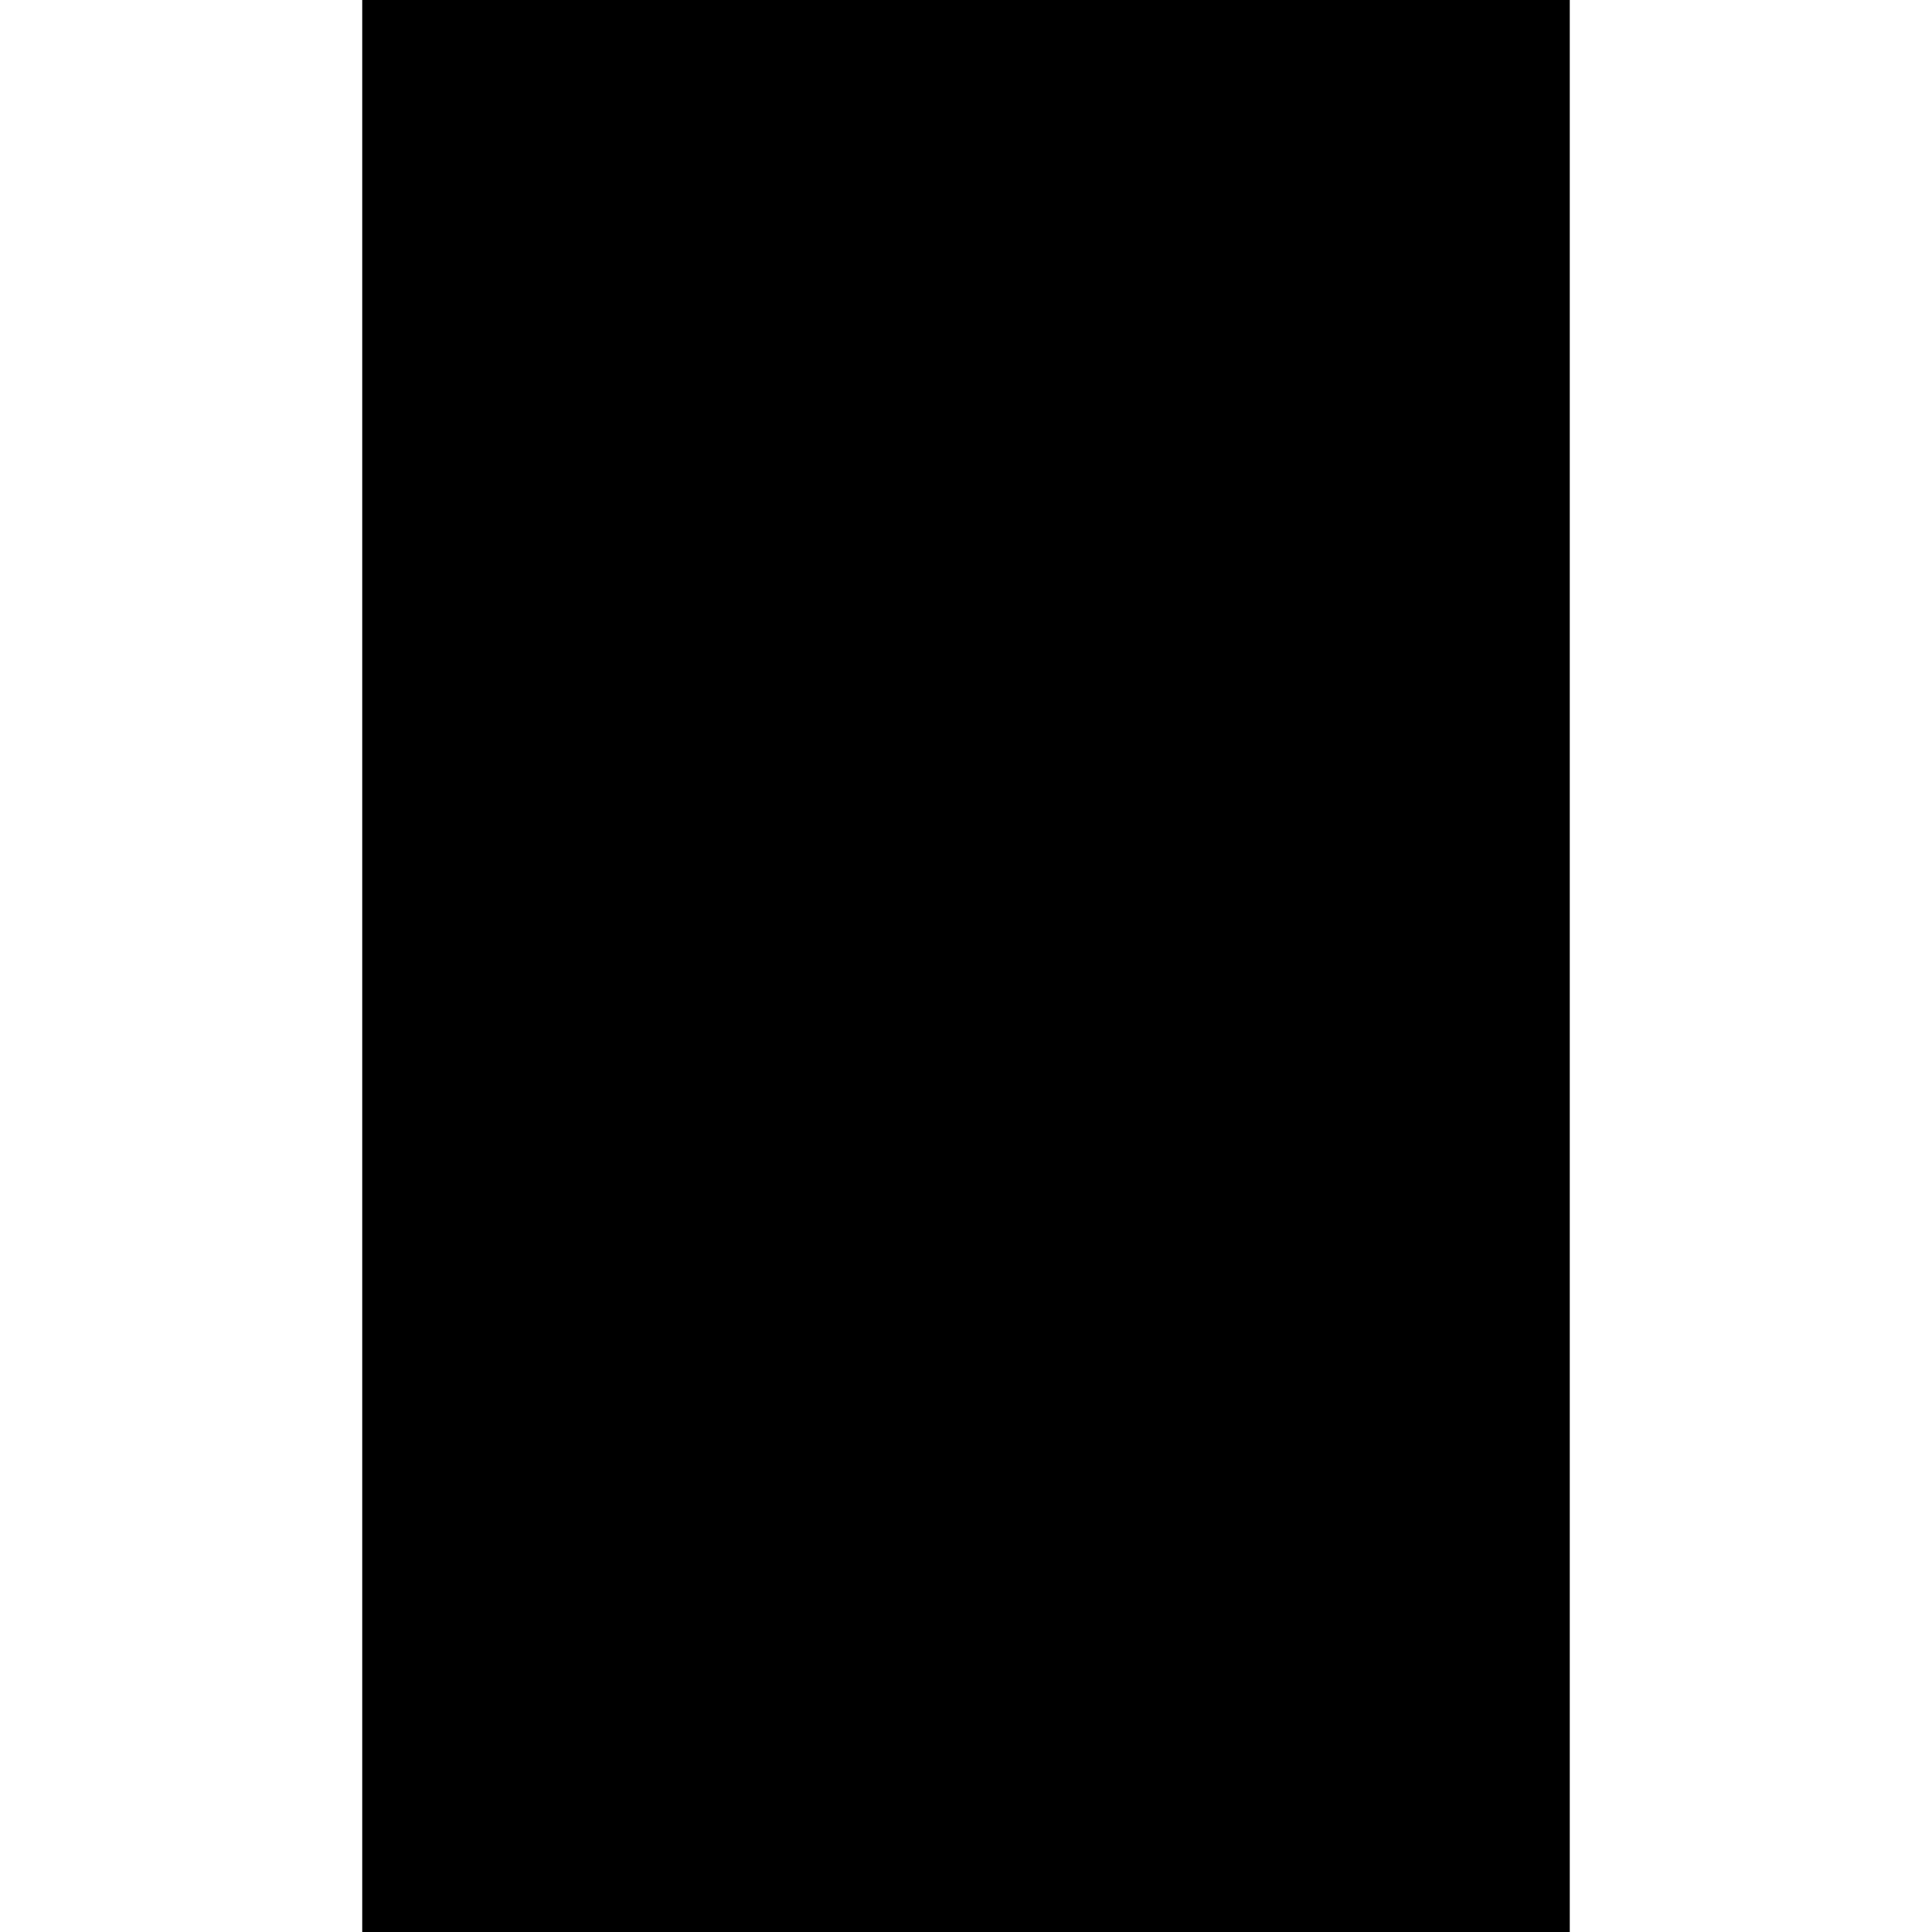 <?xml version="1.0" encoding="utf-8"?>
<!-- Generator: Adobe Illustrator 18.1.1, SVG Export Plug-In . SVG Version: 6.00 Build 0)  -->
<svg version="1.1" id="Layer_1" xmlns="http://www.w3.org/2000/svg" xmlns:xlink="http://www.w3.org/1999/xlink" x="0px" y="0px"
	 viewBox="0 0 16 16" enable-background="new 0 0 16 16" xml:space="preserve">
<polygon points="12,0 11,0 10,0 9,0 8,0 7,0 6,0 5,0 4,0 3,0 3,1 3,2 3,3 3,4 3,5 3,6 3,7 3,8 3,9 3,10 3,11 3,12 3,13 3,14 3,15 
	3,16 4,16 5,16 6,16 7,16 8,16 9,16 10,16 11,16 12,16 13,16 13,15 13,14 13,13 13,12 13,11 13,10 13,9 13,8 13,7 13,6 13,5 13,4 
	13,3 13,2 13,1 13,0 "/>
</svg>
